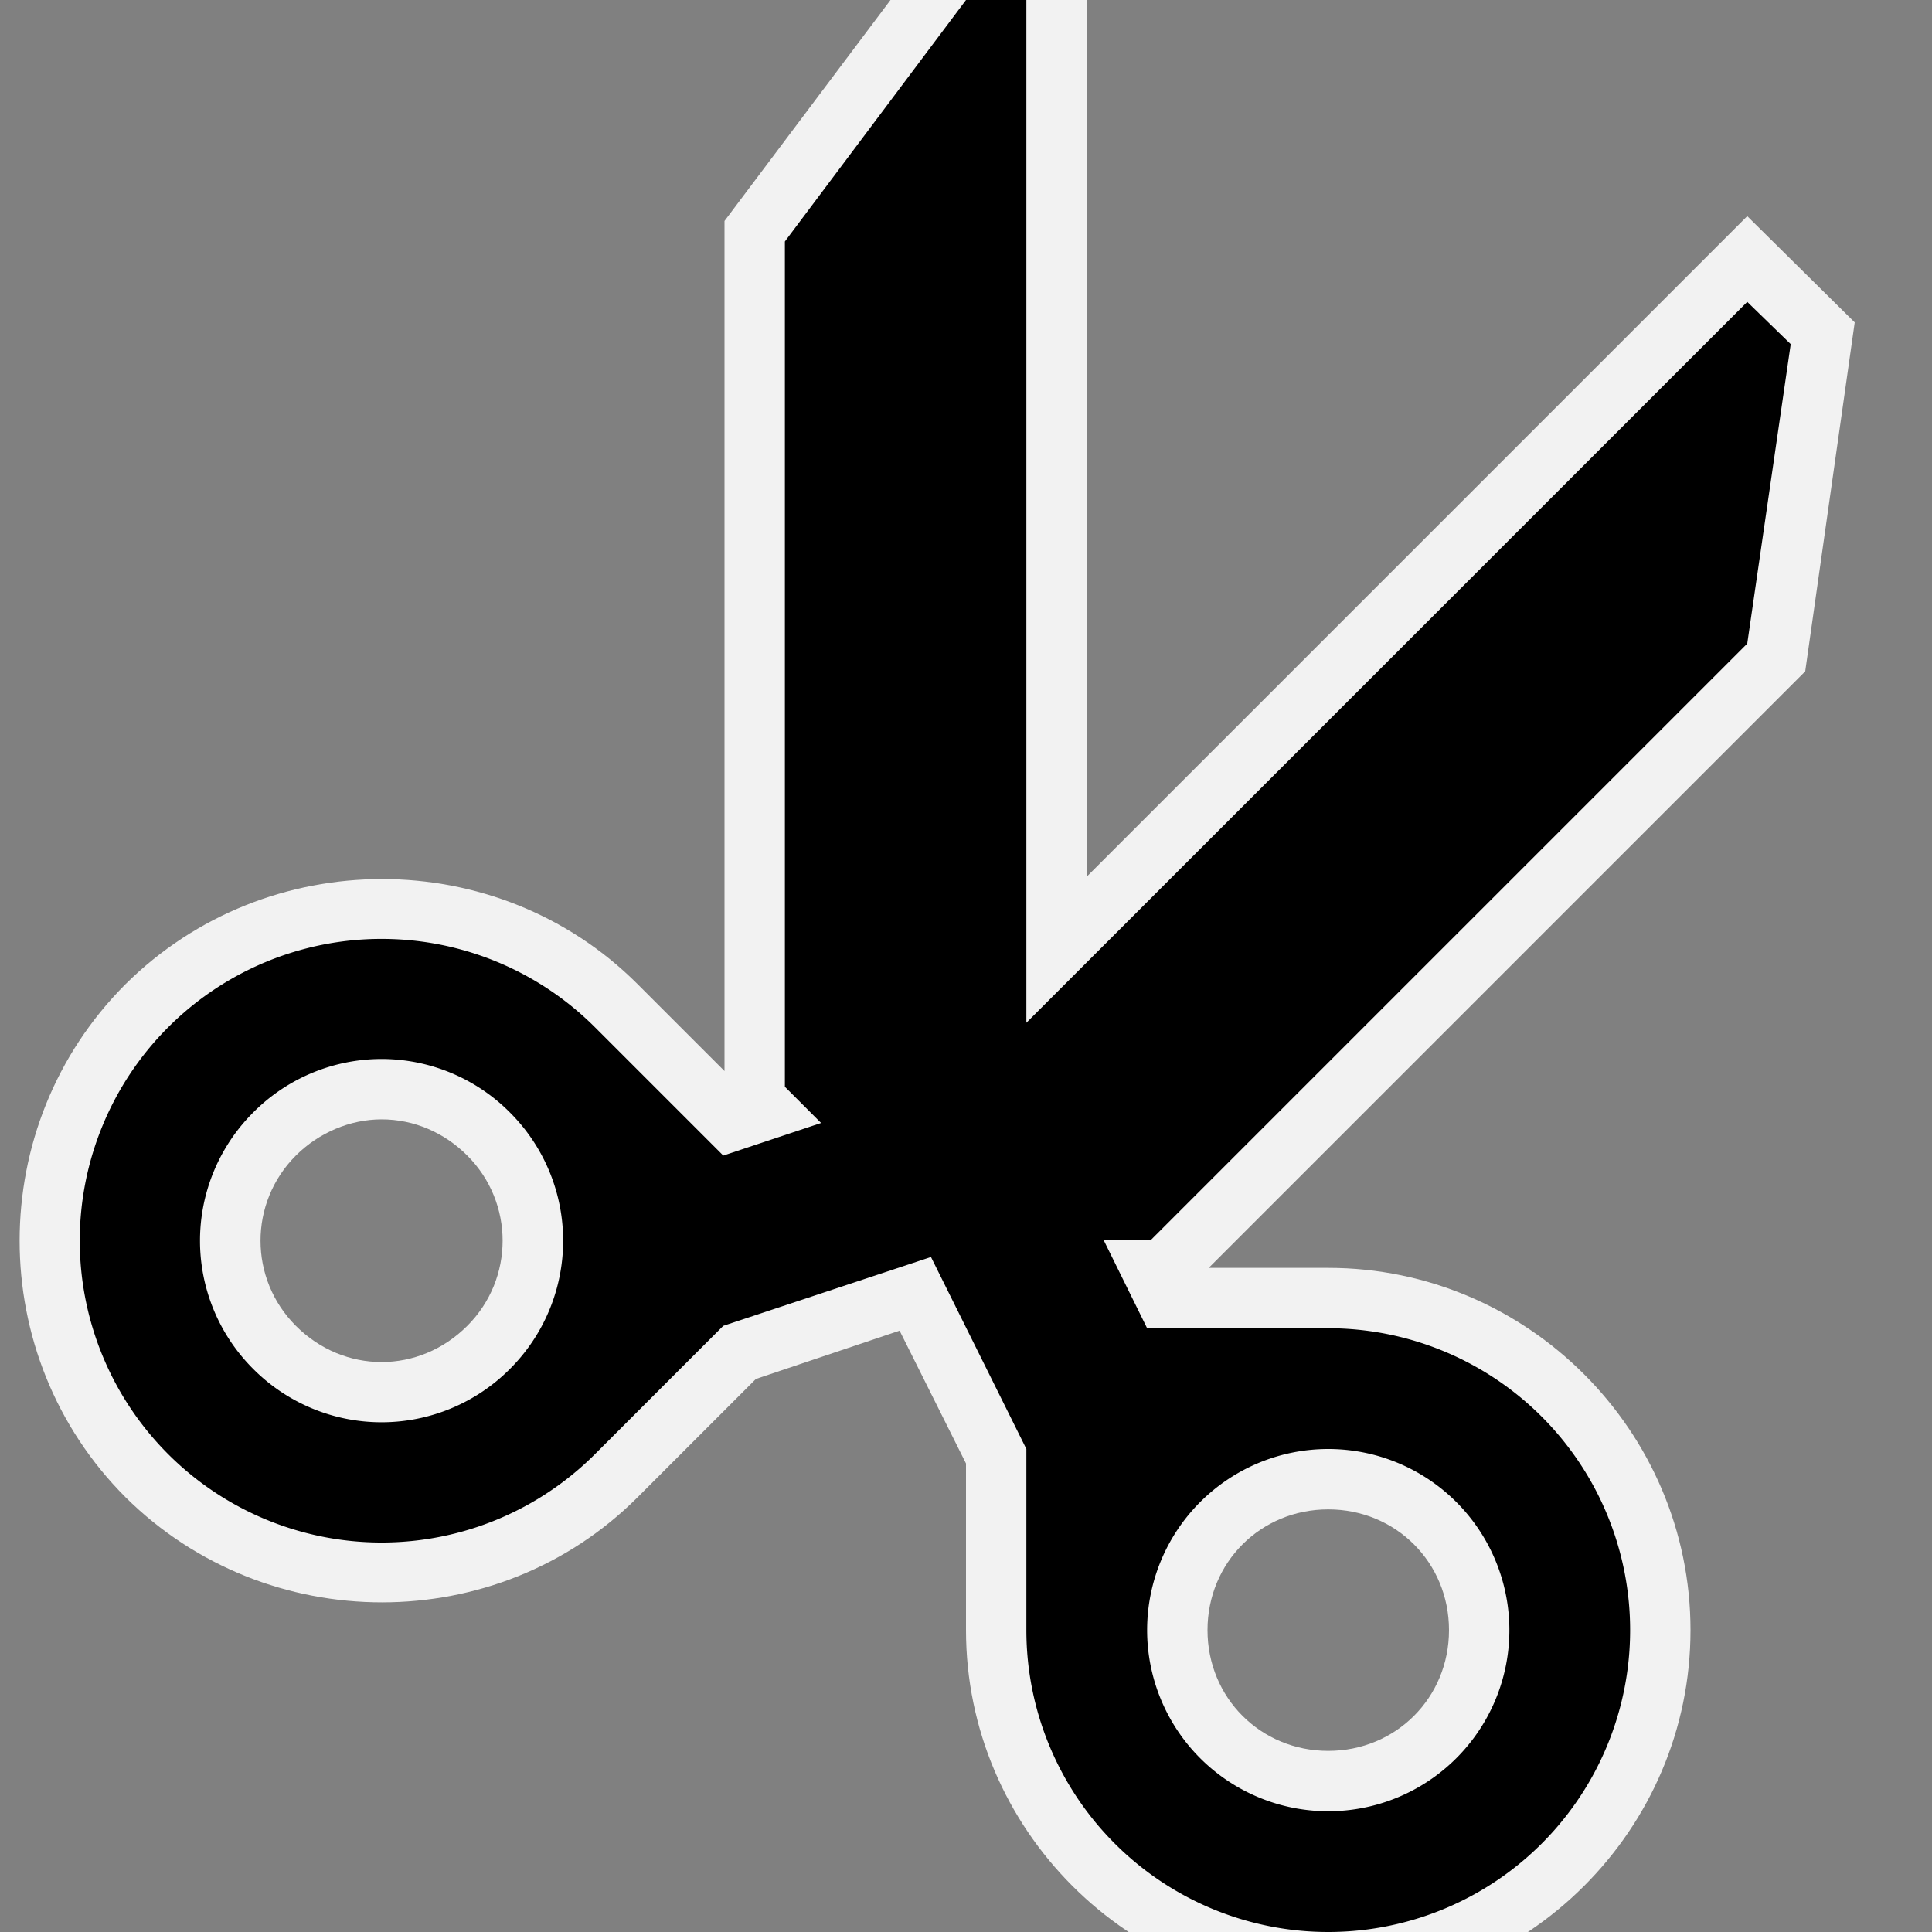 <?xml version="1.0" encoding="UTF-8"?>
<svg xmlns="http://www.w3.org/2000/svg" width="160" height="160" viewBox="0 0 160 160">
<rect x="0" y="0" width="160" height="160" fill="#808080" stroke="none"/>
<path id="bg" style="fill:#f2f2f2;stroke:none" d="M 77.5 -5 L 76 -3 L 60 18.3 L 60 88.7 L 52.8 81.5 C 41.2 69.9 22.1 69.9 10.4 81.5 C -1.3 93.2 -1.3 112.3 10.4 124 C 22.1 135.6 41.2 135.6 52.8 124 L 62.6 114.2 L 74.5 110.2 L 80 121.2 L 80 135 C 80 151.5 93.5 165 110 165 C 126.5 165 140 151.5 140 135 C 140 118.5 126.5 105 110 105 L 100.1 105 L 149.5 55.6 L 153.6 26.7 L 144.7 17.9 L 90 72.6 L 90 -5 L 77.5 -5 z M 31.6 92.7 C 34.3 92.7 36.8 93.8 38.7 95.7 C 42.6 99.6 42.6 105.9 38.7 109.8 C 34.7 113.8 28.5 113.8 24.5 109.8 C 20.6 105.9 20.6 99.6 24.5 95.7 C 26.4 93.8 29 92.7 31.6 92.7 z M 110 125 C 115.6 125 120 129.4 120 135 C 120 140.6 115.6 145 110 145 C 104.4 145 100 140.6 100 135 C 100 129.4 104.4 125 110 125 z " />
<path id="fg" style="fill:#000000;stroke:none" d="M 80 0 L 65 20 L 65 90 L 68 93 L 59.9 95.7 L 49.3 85.1 A 25 25 45 0 0 13.9 85.1 A 25 25 45 0 0 13.9 120.4 A 25 25 45 0 0 49.3 120.4 L 59.9 109.8 L 77.1 104.1 L 85 120 L 85 135 A 25 25 0 0 0 110 160 A 25 25 0 0 0 135 135 A 25 25 0 0 0 110 110 L 95 110 L 91.4 102.7 L 95.3 102.7 L 144.7 53.3 L 148.3 28.5 L 144.7 25 L 85 84.7 L 85 0 L 80 0 z M 31.6 87.7 A 15 15 45 0 1 42.2 92.1 A 15 15 45 0 1 42.2 113.4 A 15 15 45 0 1 21 113.4 A 15 15 45 0 1 21 92.1 A 15 15 45 0 1 31.6 87.7 z M 110 120 A 15 15 0 0 1 125 135 A 15 15 0 0 1 110 150 A 15 15 0 0 1 95 135 A 15 15 0 0 1 110 120 z " />
</svg>
